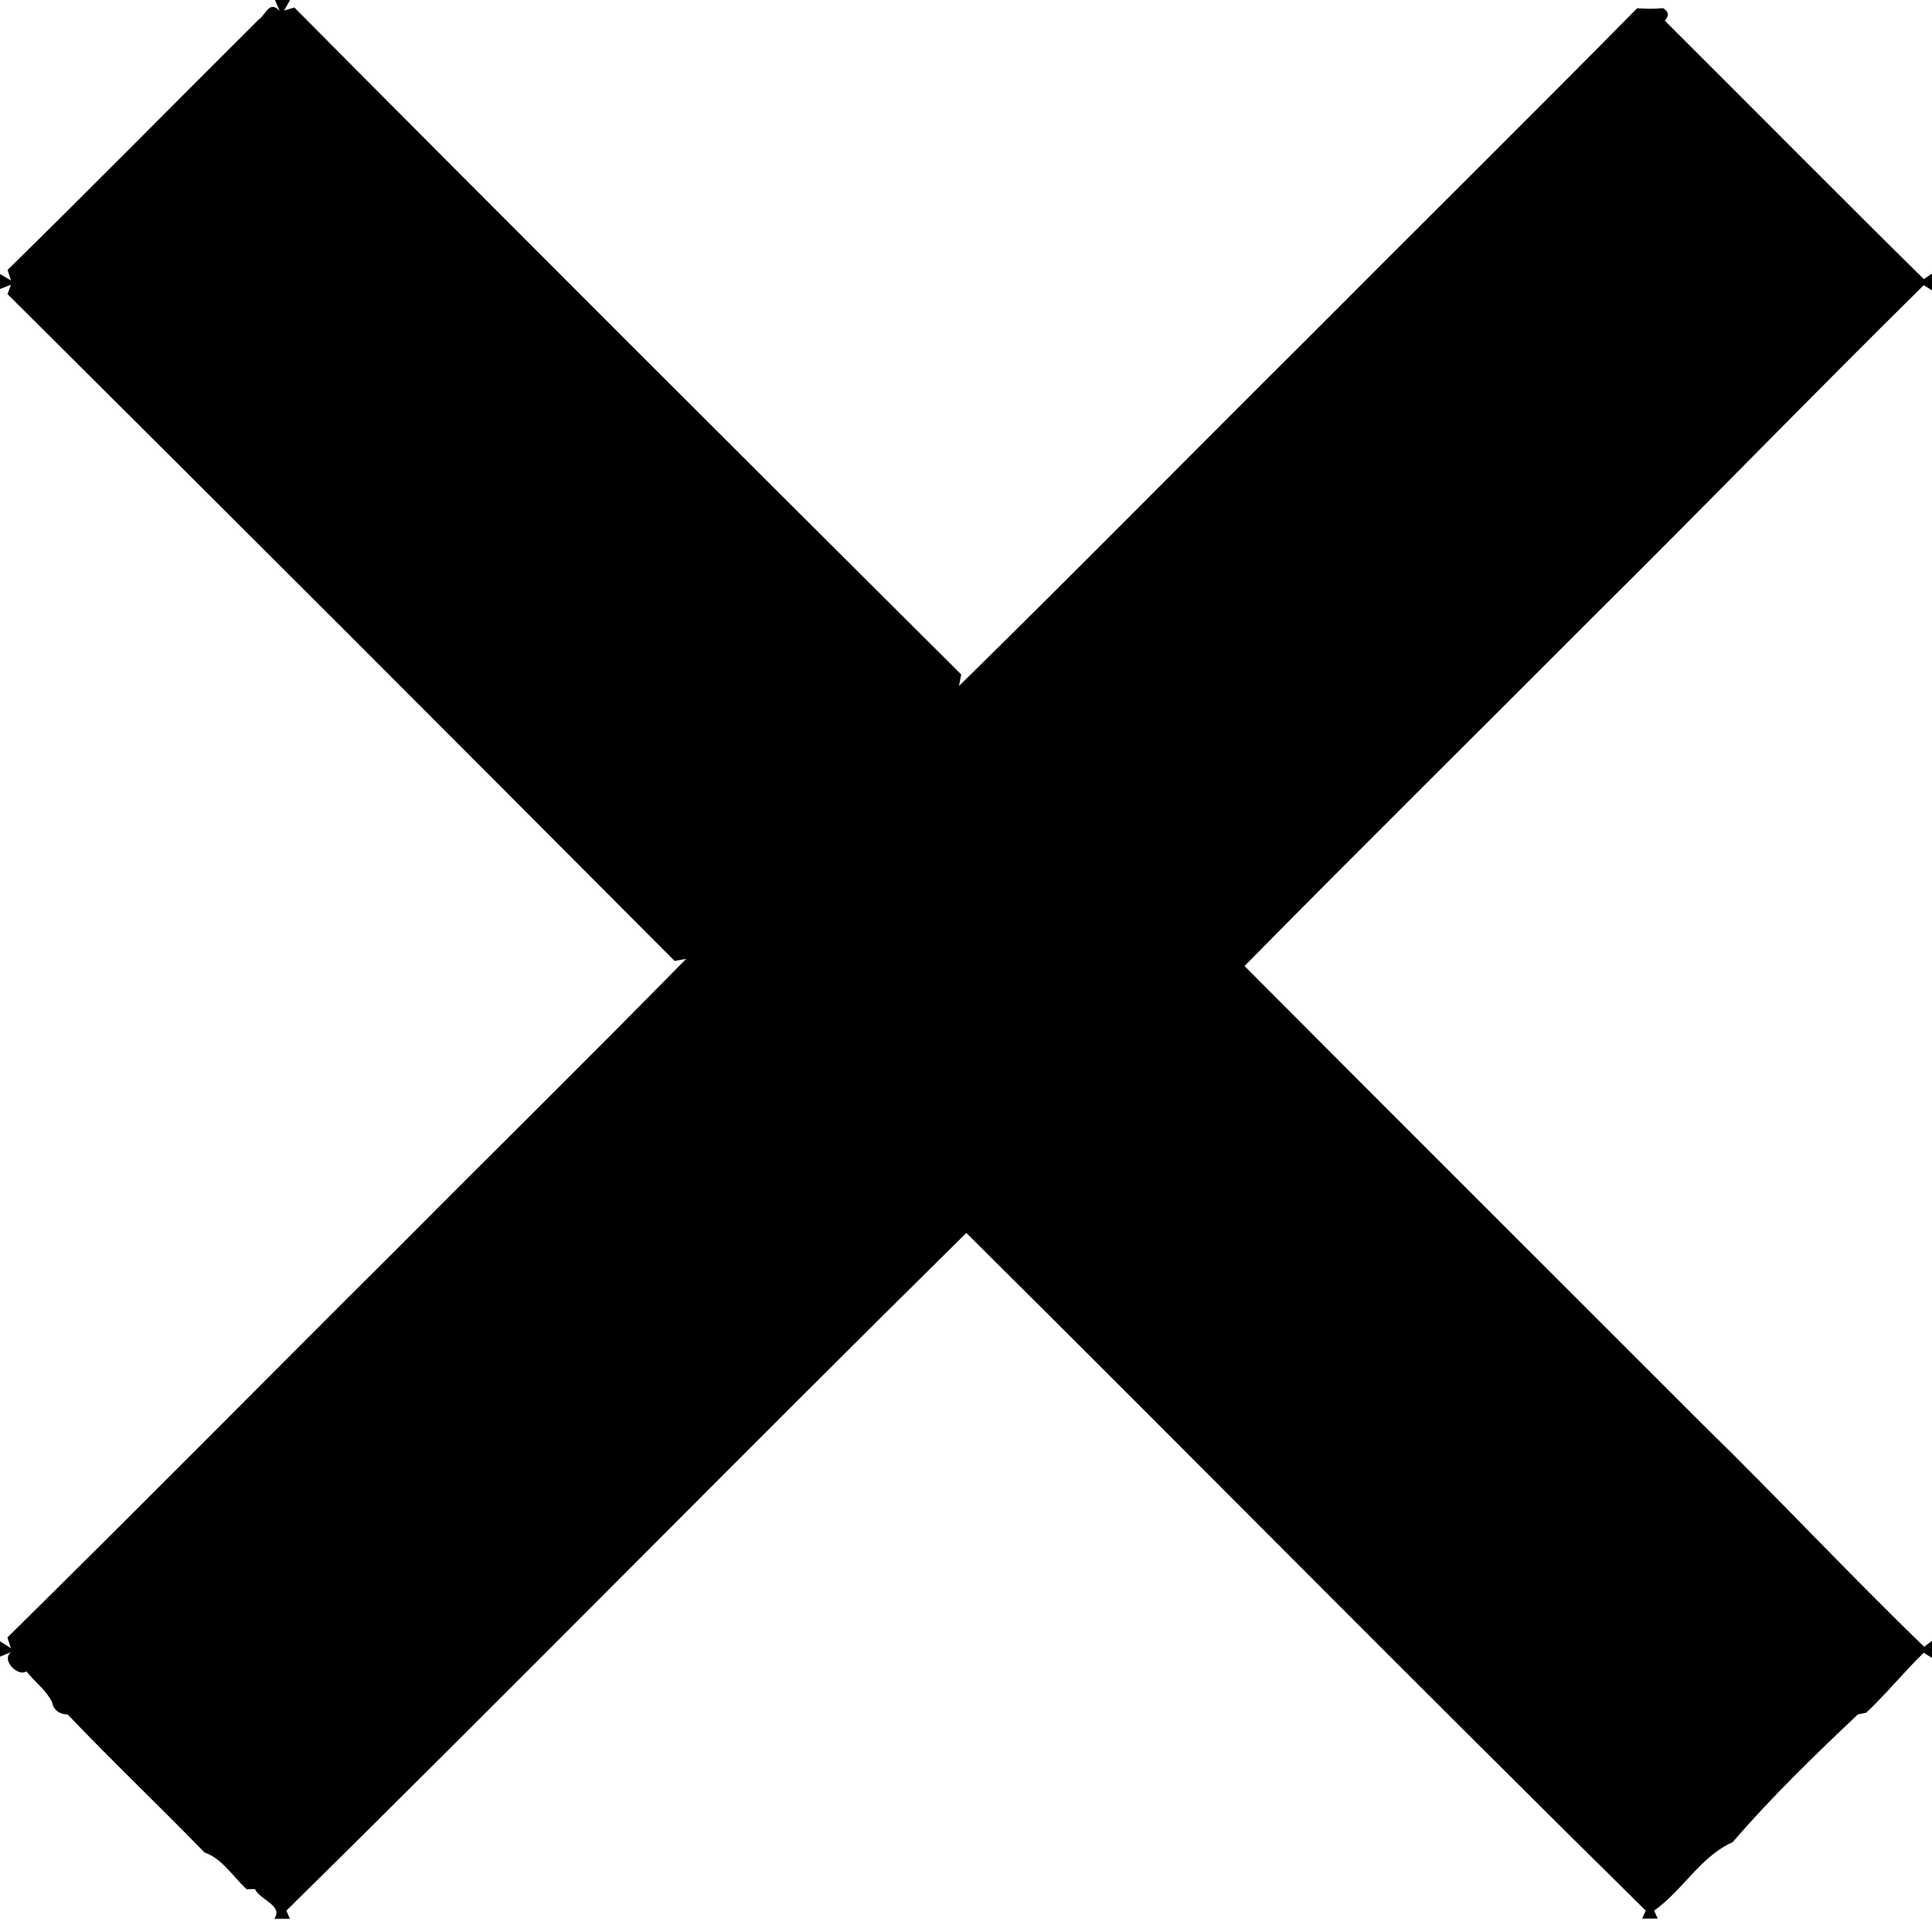 <?xml version="1.0" encoding="UTF-8" ?>
<!DOCTYPE svg PUBLIC "-//W3C//DTD SVG 1.1//EN" "http://www.w3.org/Graphics/SVG/1.1/DTD/svg11.dtd">
<svg width="339pt" height="337pt" viewBox="0 0 339 337" version="1.1" xmlns="http://www.w3.org/2000/svg">
<g id="#000000ff">
<path fill="#000000" opacity="1.00" d=" M 48.25 0.00 L 50.90 0.00 L 49.85 1.85 L 51.65 1.32 C 90.51 40.47 129.57 79.45 168.66 118.37 L 168.27 120.40 C 188.79 100.25 208.98 79.74 229.38 59.45 C 248.65 40.09 268.09 20.90 287.26 1.45 C 288.77 1.54 290.29 1.60 291.80 1.43 C 292.80 2.01 292.90 2.74 292.12 3.63 C 307.28 18.73 322.33 33.96 337.57 48.99 C 337.93 48.74 338.64 48.25 339.00 48.01 L 339.00 50.96 C 338.64 50.73 337.91 50.28 337.55 50.05 C 318.00 69.33 298.91 89.07 279.39 108.39 C 259.07 128.79 238.57 149.03 218.37 169.54 C 245.16 196.46 272.07 223.26 298.91 250.13 C 311.99 262.91 324.47 276.30 337.62 289.01 C 337.96 288.75 338.65 288.23 339.00 287.97 L 339.00 290.96 C 338.64 290.73 337.91 290.29 337.55 290.06 C 334.06 293.44 330.99 297.27 327.46 300.59 C 327.10 300.66 326.37 300.81 326.00 300.88 C 318.39 308.07 310.85 315.37 304.02 323.31 C 298.37 325.82 295.24 331.80 290.24 335.32 L 290.87 336.72 L 288.14 336.72 L 288.77 335.32 C 248.81 295.91 209.37 255.94 169.56 216.38 C 129.60 255.82 90.25 295.92 50.25 335.32 L 50.88 336.76 L 48.11 336.76 C 49.80 334.46 45.64 333.47 44.73 331.54 C 44.37 331.55 43.64 331.56 43.28 331.57 C 40.87 329.35 38.96 326.15 35.90 325.13 C 27.97 316.97 19.72 309.13 11.87 300.89 C 10.56 300.91 9.34 300.13 9.15 298.76 C 8.09 296.60 6.09 295.18 4.63 293.32 C 3.16 294.36 0.08 291.31 1.98 289.93 L 0.00 290.75 L 0.00 288.05 L 1.90 289.26 L 1.30 287.38 C 23.98 265.05 46.35 242.38 68.91 219.92 C 86.05 202.68 103.39 185.63 120.41 168.27 L 118.38 168.66 C 79.45 129.56 40.44 90.52 1.32 51.62 L 1.92 49.97 L 0.00 50.72 L 0.00 48.09 L 1.92 49.22 L 1.33 47.37 C 16.14 32.86 30.68 18.06 45.39 3.43 C 46.60 2.69 47.25 -0.10 49.08 1.95 L 48.25 0.00 Z" />
</g>
</svg>
